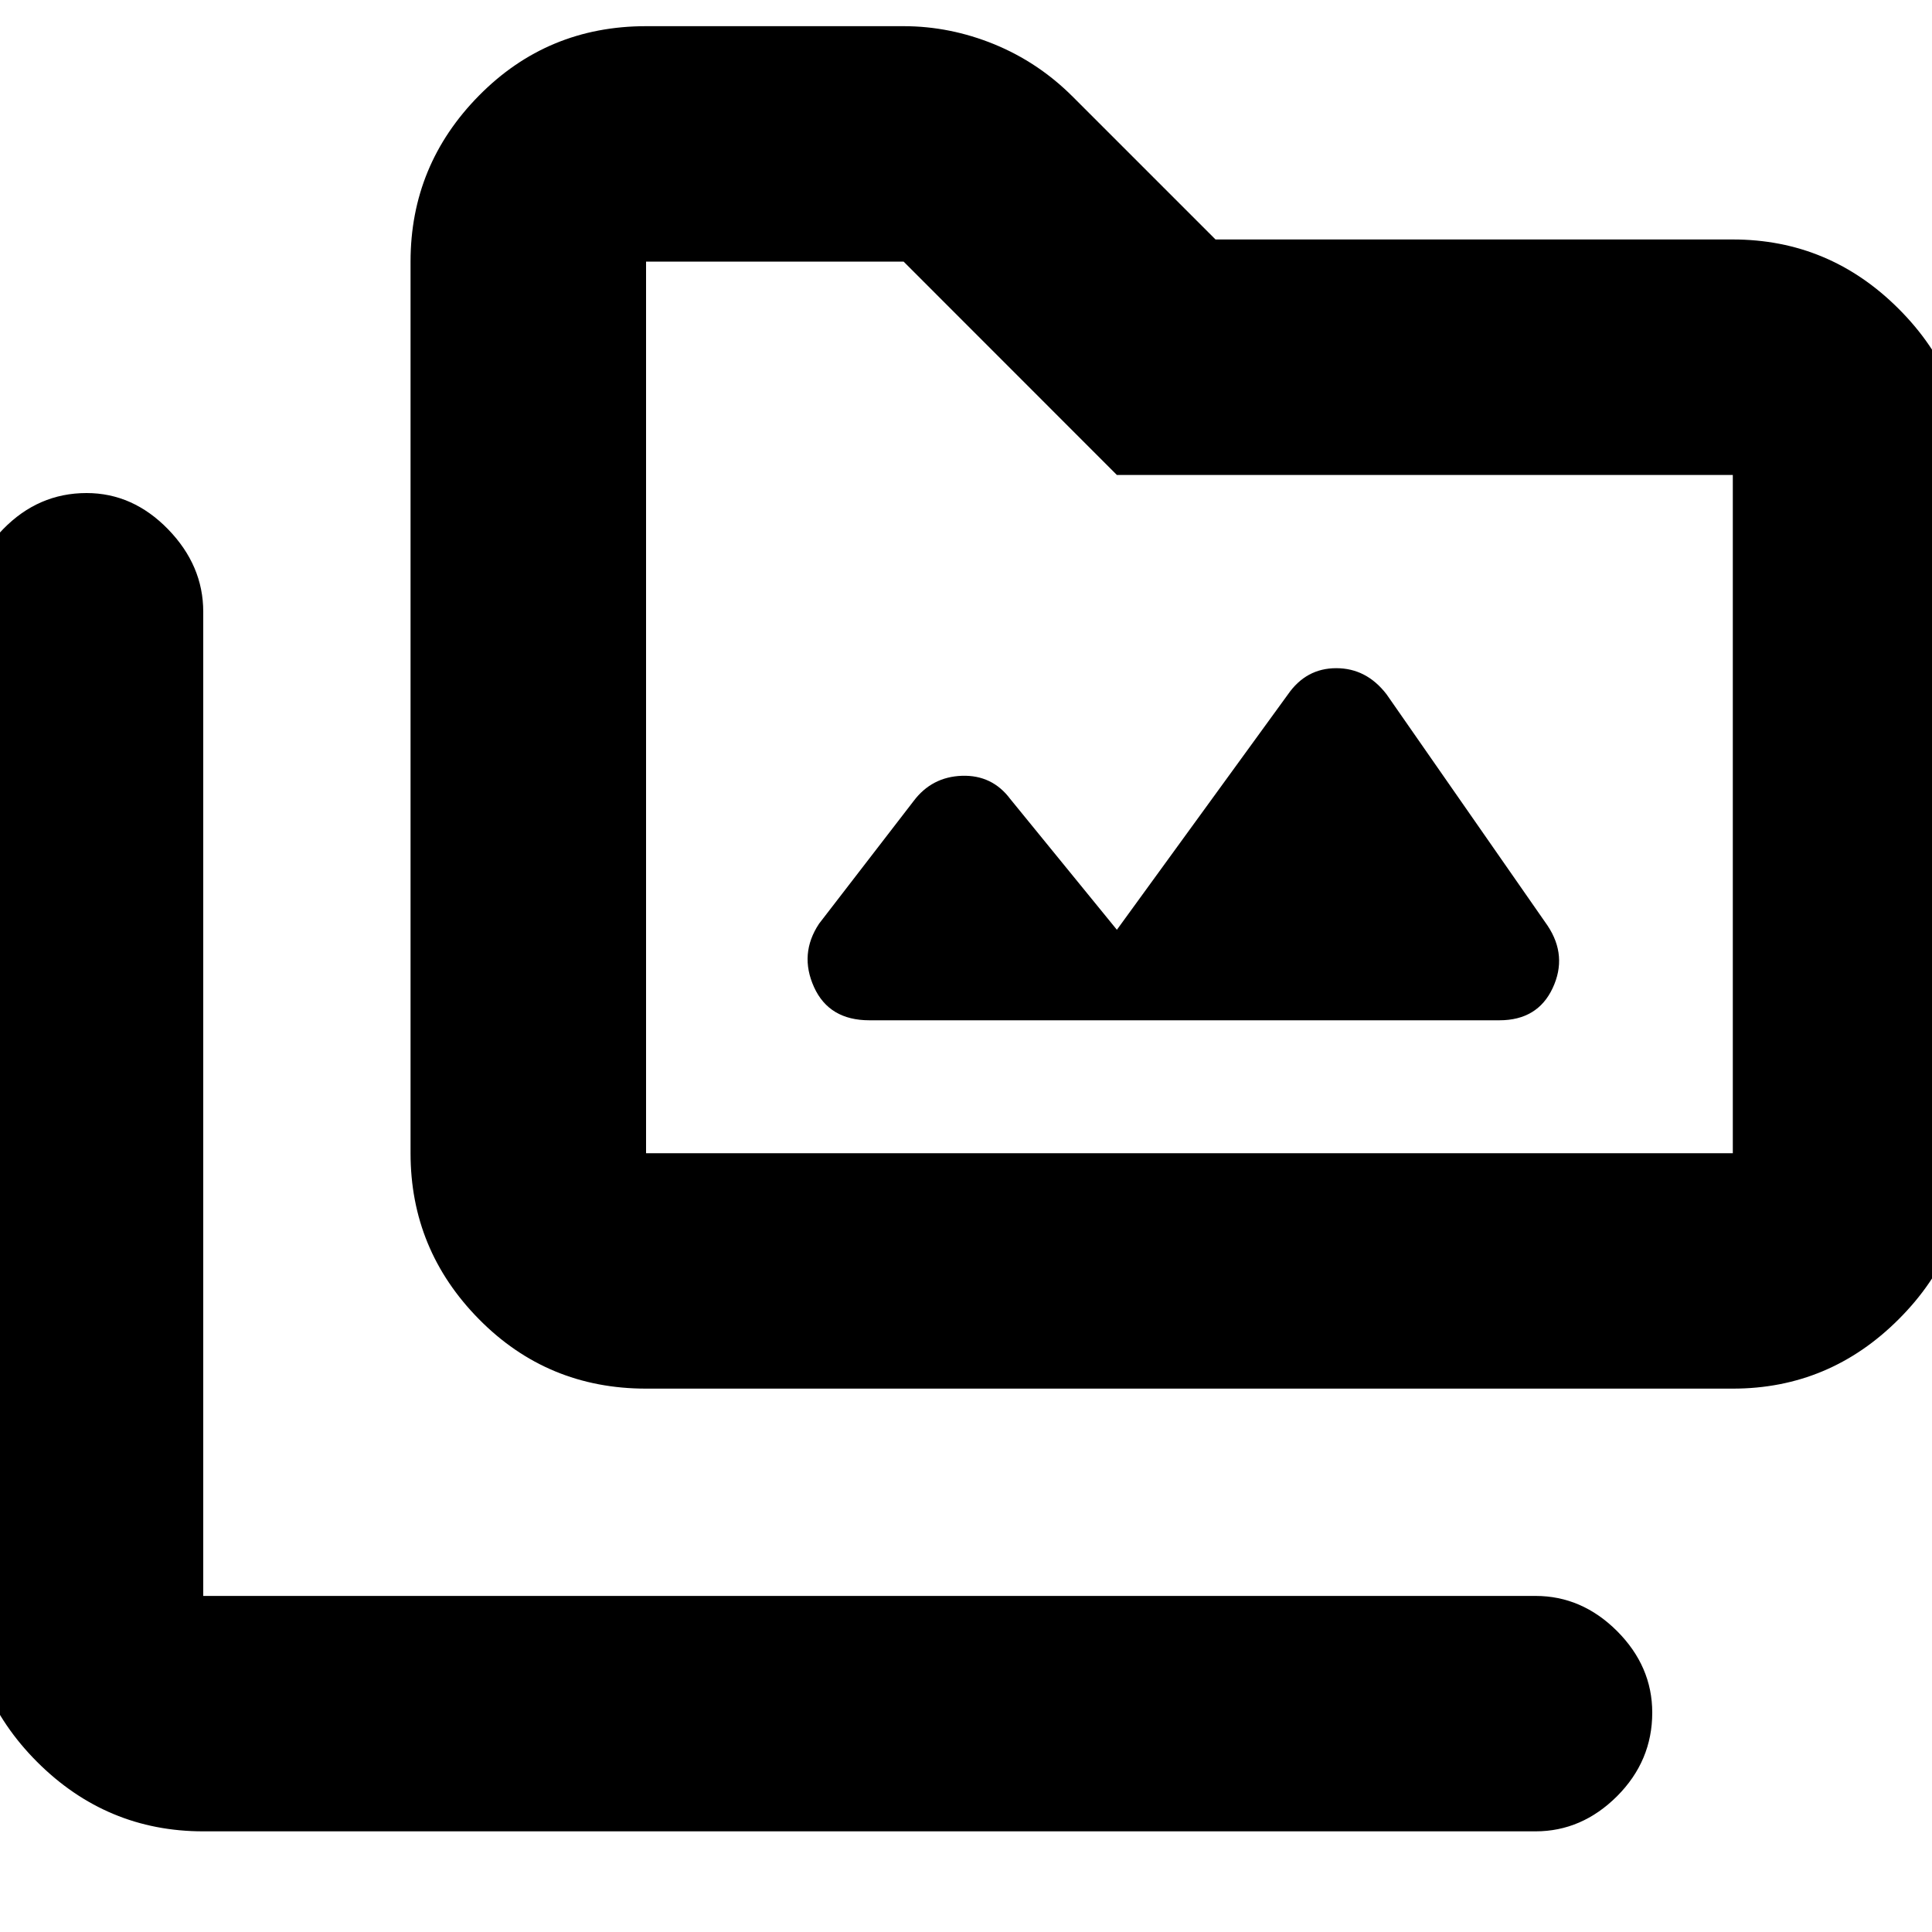 <svg xmlns="http://www.w3.org/2000/svg" height="20" width="20"><path d="M6.688 14.375Q5.667 14.375 4.958 13.656Q4.25 12.938 4.25 11.938V2.708Q4.25 1.708 4.958 0.99Q5.667 0.271 6.688 0.271H9.354Q9.833 0.271 10.292 0.458Q10.75 0.646 11.104 1L12.583 2.479H17.938Q18.938 2.479 19.656 3.198Q20.375 3.917 20.375 4.917V11.938Q20.375 12.938 19.656 13.656Q18.938 14.375 17.938 14.375ZM6.688 11.938H17.938Q17.938 11.938 17.938 11.938Q17.938 11.938 17.938 11.938V4.917Q17.938 4.917 17.938 4.917Q17.938 4.917 17.938 4.917H11.562L9.354 2.708H6.688Q6.688 2.708 6.688 2.708Q6.688 2.708 6.688 2.708V11.938Q6.688 11.938 6.688 11.938Q6.688 11.938 6.688 11.938ZM2.104 18.958Q1.104 18.958 0.385 18.24Q-0.333 17.521 -0.333 16.521V6.333Q-0.333 5.854 0.031 5.479Q0.396 5.104 0.896 5.104Q1.375 5.104 1.74 5.479Q2.104 5.854 2.104 6.333V16.521Q2.104 16.521 2.104 16.521Q2.104 16.521 2.104 16.521H15.896Q16.375 16.521 16.74 16.885Q17.104 17.25 17.104 17.729Q17.104 18.229 16.74 18.594Q16.375 18.958 15.896 18.958ZM9 10.562H15.521Q15.917 10.562 16.073 10.229Q16.229 9.896 16.021 9.583L14.354 7.188Q14.146 6.917 13.833 6.917Q13.521 6.917 13.333 7.188L11.562 9.625L10.458 8.271Q10.271 8.021 9.958 8.031Q9.646 8.042 9.458 8.292L8.479 9.562Q8.271 9.875 8.427 10.219Q8.583 10.562 9 10.562ZM6.688 11.938Q6.688 11.938 6.688 11.938Q6.688 11.938 6.688 11.938V2.708Q6.688 2.708 6.688 2.708Q6.688 2.708 6.688 2.708V4.917Q6.688 4.917 6.688 4.917Q6.688 4.917 6.688 4.917V11.938Q6.688 11.938 6.688 11.938Q6.688 11.938 6.688 11.938Z"/></svg>